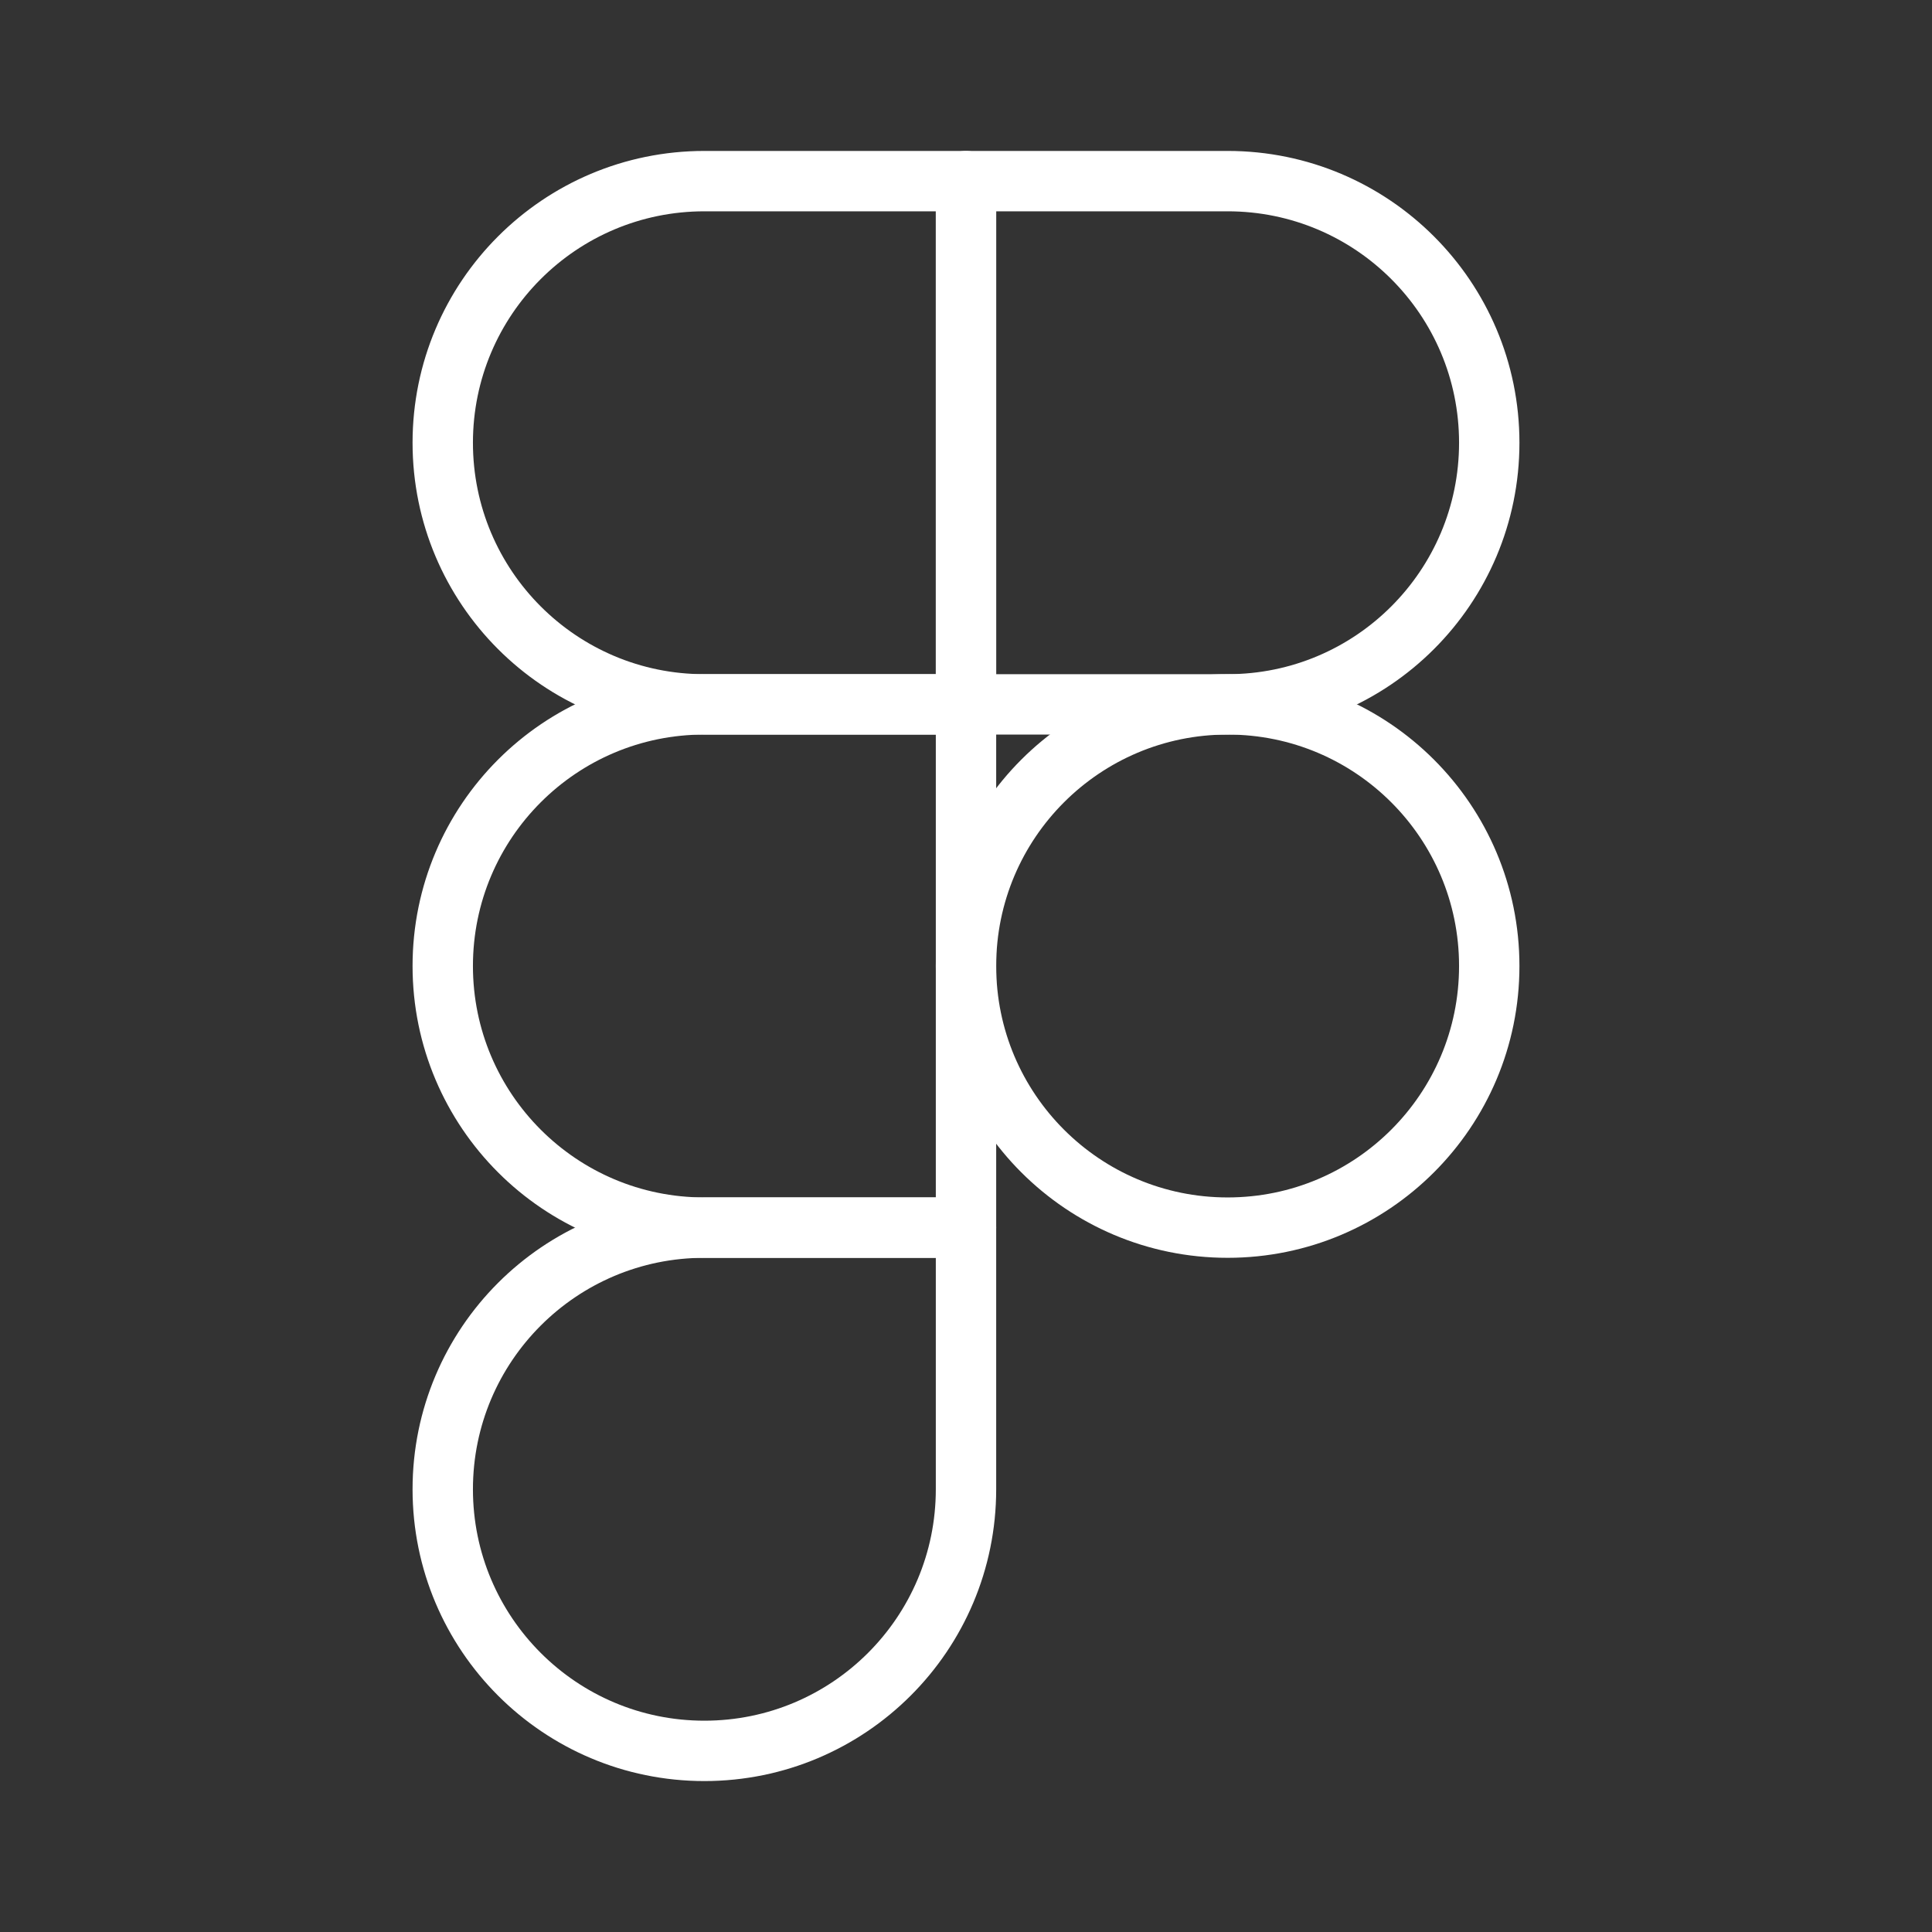<ns0:svg xmlns:ns0="http://www.w3.org/2000/svg" id="b" viewBox="0 0 48 48" style="stroke-width:1.5px"><ns0:rect x="0" y="0" width="48" height="48" fill="#333333" stroke="none"/><ns0:defs style="stroke-width:1.5px"><ns0:style style="stroke-width:1.5px">.c{fill:none;stroke:#fff;stroke-linecap:round;stroke-linejoin:round;}</ns0:style></ns0:defs><ns0:circle class="c" cx="30.5" cy="24" r="6.5" style="stroke-width:1.5px" /><ns0:path class="c" d="m17.5,30.5c-3.59,0-6.5,2.91-6.5,6.5s2.91,6.5,6.5,6.5,6.5-2.91,6.5-6.5v-6.5h-6.5" style="stroke-width:1.5px" /><ns0:path class="c" d="m30.5,17.5c3.59,0,6.5-2.91,6.5-6.5s-2.91-6.5-6.5-6.5h-6.5v13h6.5Z" style="stroke-width:1.5px" /><ns0:path class="c" d="m17.5,4.5c-3.59,0-6.5,2.91-6.5,6.5s2.91,6.5,6.5,6.5h6.5V4.5h-6.5Z" style="stroke-width:1.5px" /><ns0:path class="c" d="m17.5,17.5c-3.59,0-6.5,2.91-6.5,6.5s2.91,6.5,6.5,6.5h6.5v-13h-6.5Z" style="stroke-width:1.5px" /></ns0:svg>